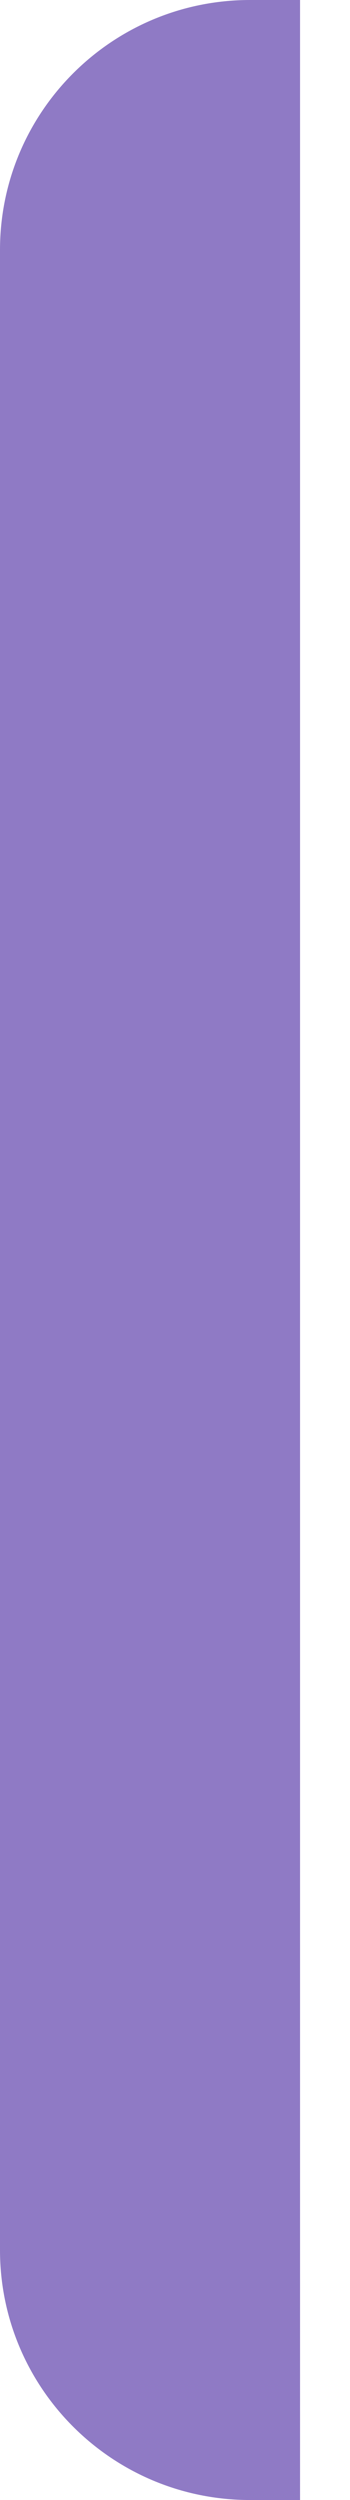 <svg width="7" height="50" viewBox="0 0 7 50" fill="none"
     xmlns="http://www.w3.org/2000/svg">
  <path fill-rule="evenodd" clip-rule="evenodd"
        d="M0 5C0 2.239 2.239 0 5 0H6.001V47.301V50H5C2.239 50 0 47.761 0 45V5Z"
        fill="#8F7AC5"/>
</svg>

